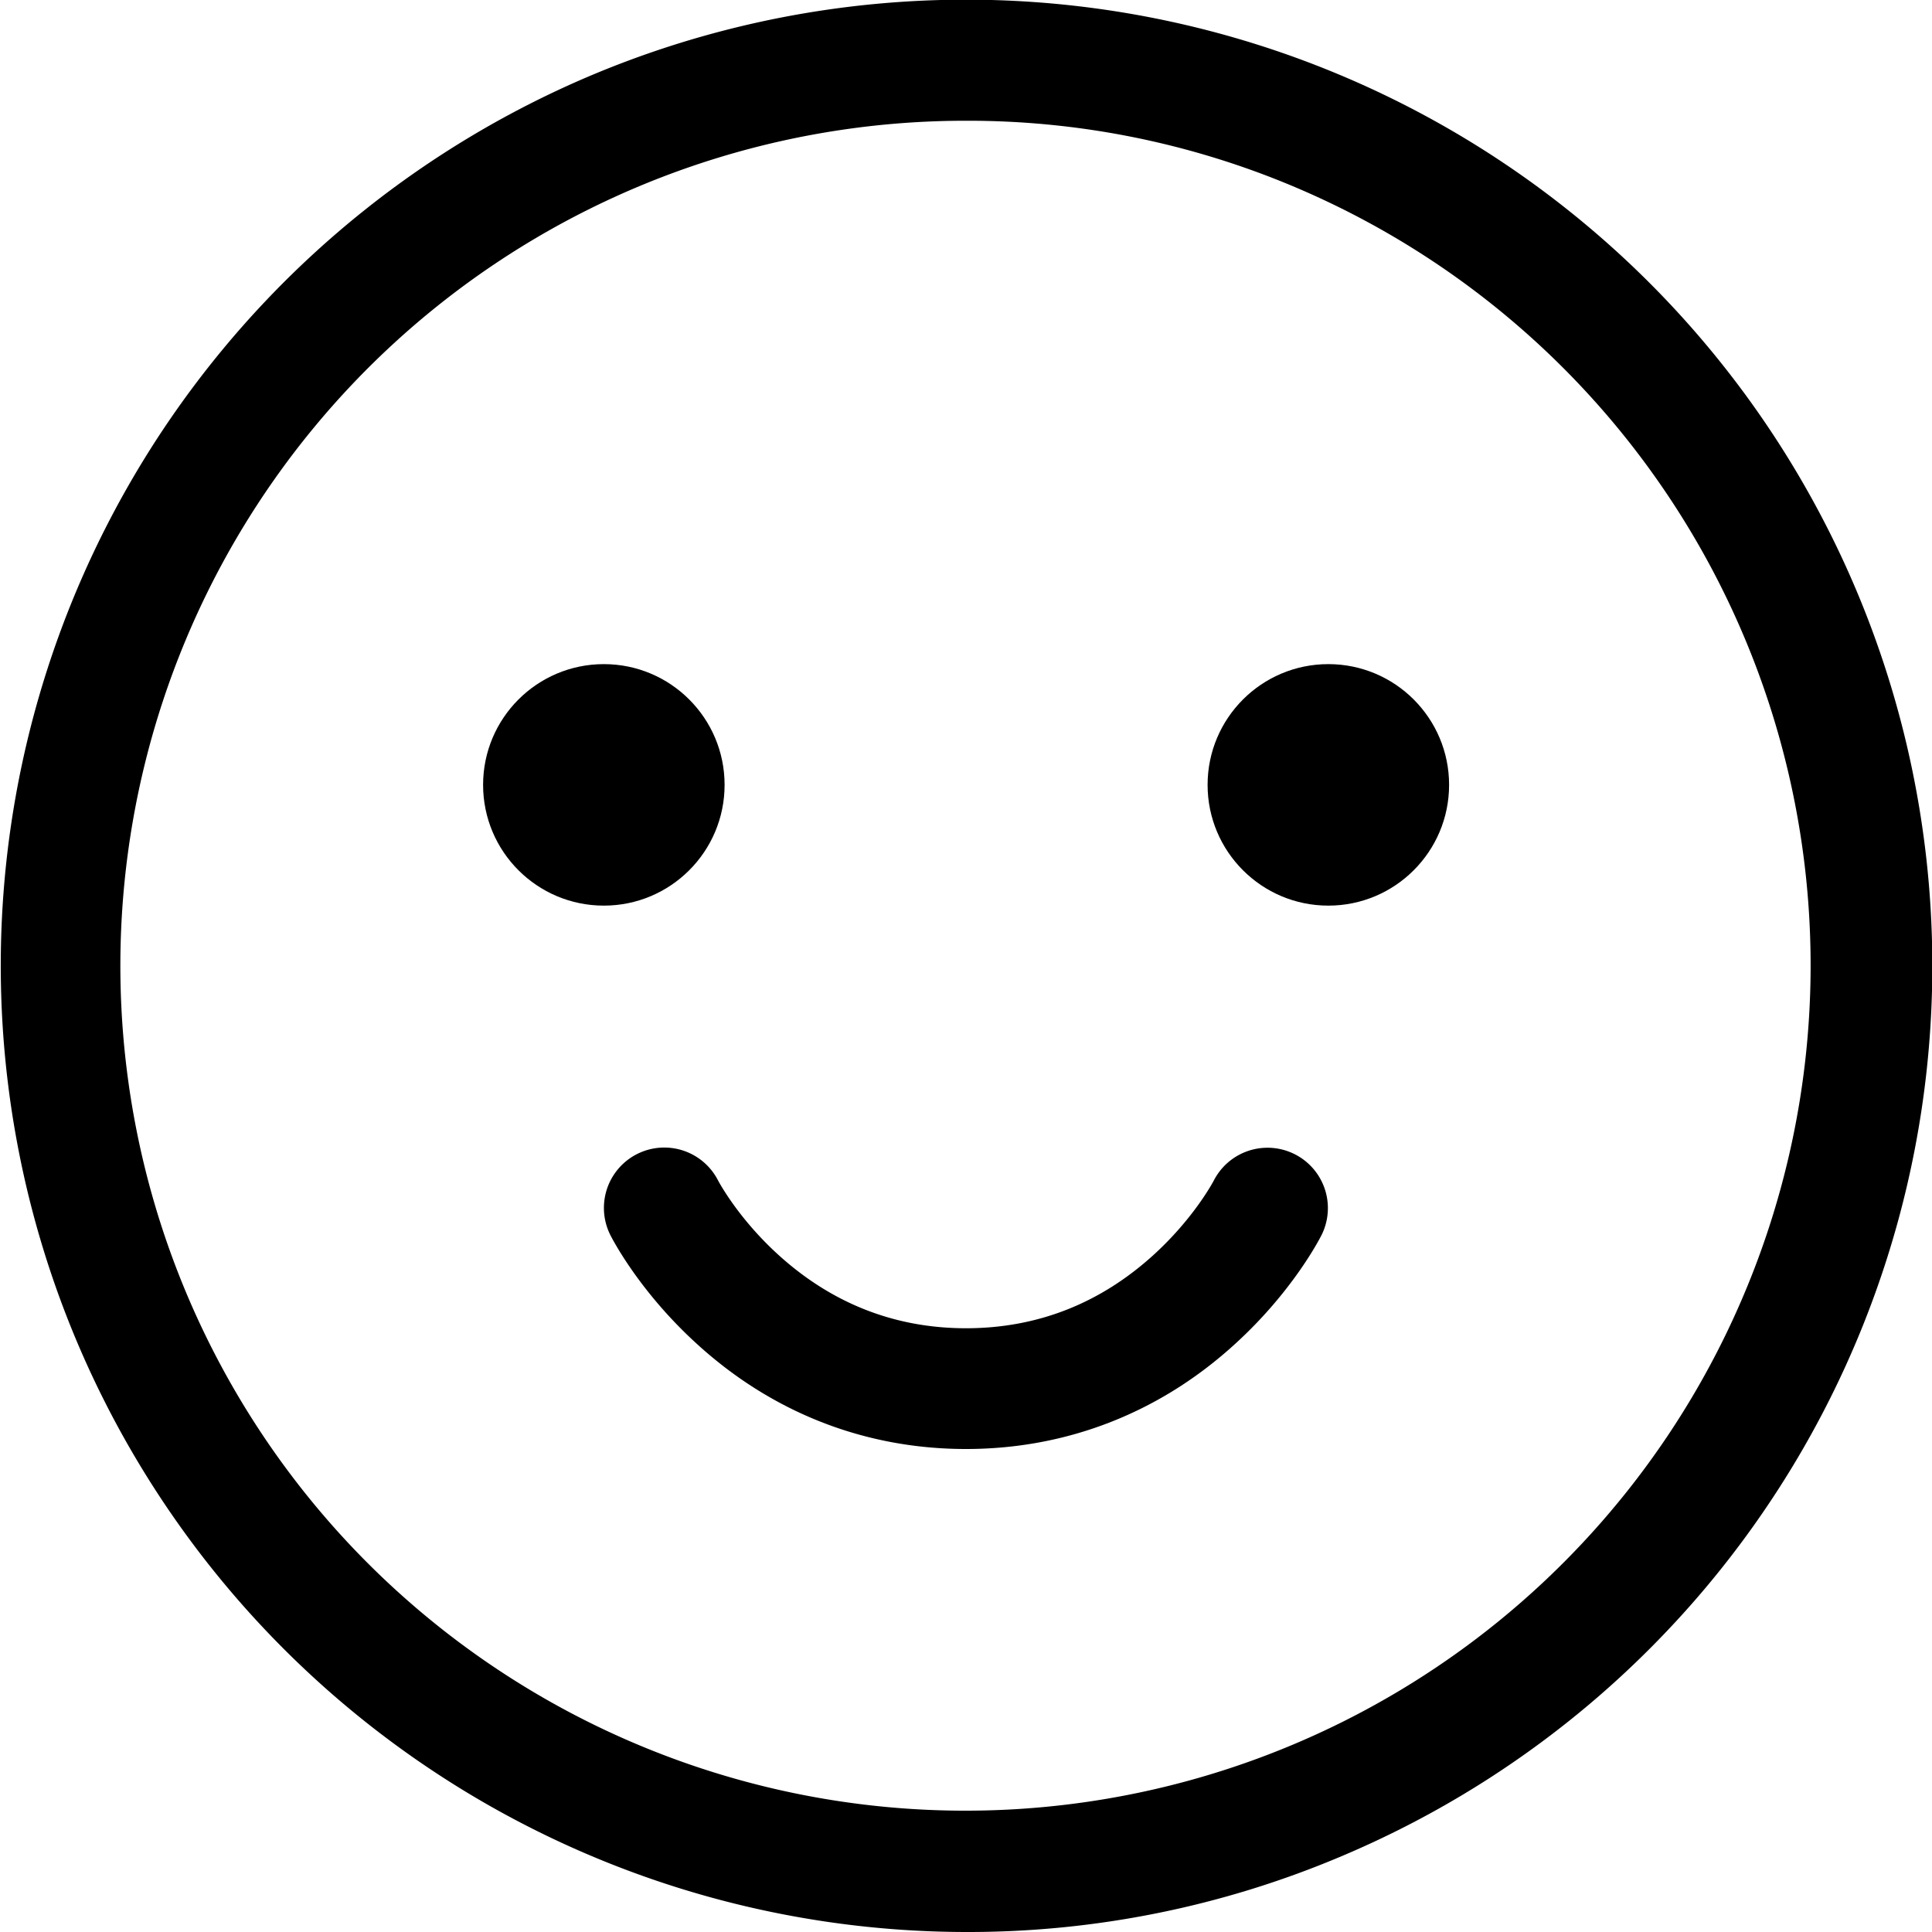 <svg data-name="图层 1" xmlns="http://www.w3.org/2000/svg" viewBox="0 0 1024 1024"><g data-name="Layer 1"><path d="M512 1024A512.2 512.2 0 0 1 312.75 40.2a512.12 512.12 0 0 1 398.6 943.5A507.07 507.07 0 0 1 512 1024zm0-960a447.88 447.88 0 0 0-316.8 764.8A448 448 0 1 0 686.45 99.2 444.4 444.4 0 0 0 512 64z"/><circle cx="320.05" cy="416" r="64"/><circle cx="704.05" cy="416" r="64"/><path d="M512 768c-53.8 0-103.4-19.5-143.5-56.5-29.5-27.1-43.6-54.1-45.1-57.1a32 32 0 0 1 57.1-28.9c.1.2 10.1 19.4 31.3 38.9C440.4 690.7 474.1 704 512 704c38 0 71.6-13.3 100.1-39.5 21.2-19.5 31.2-38.7 31.3-38.9a32 32 0 0 1 57.1 28.9c-1.5 3-15.6 30-45.1 57.1-40 36.9-89.6 56.4-143.4 56.4z"/></g></svg>